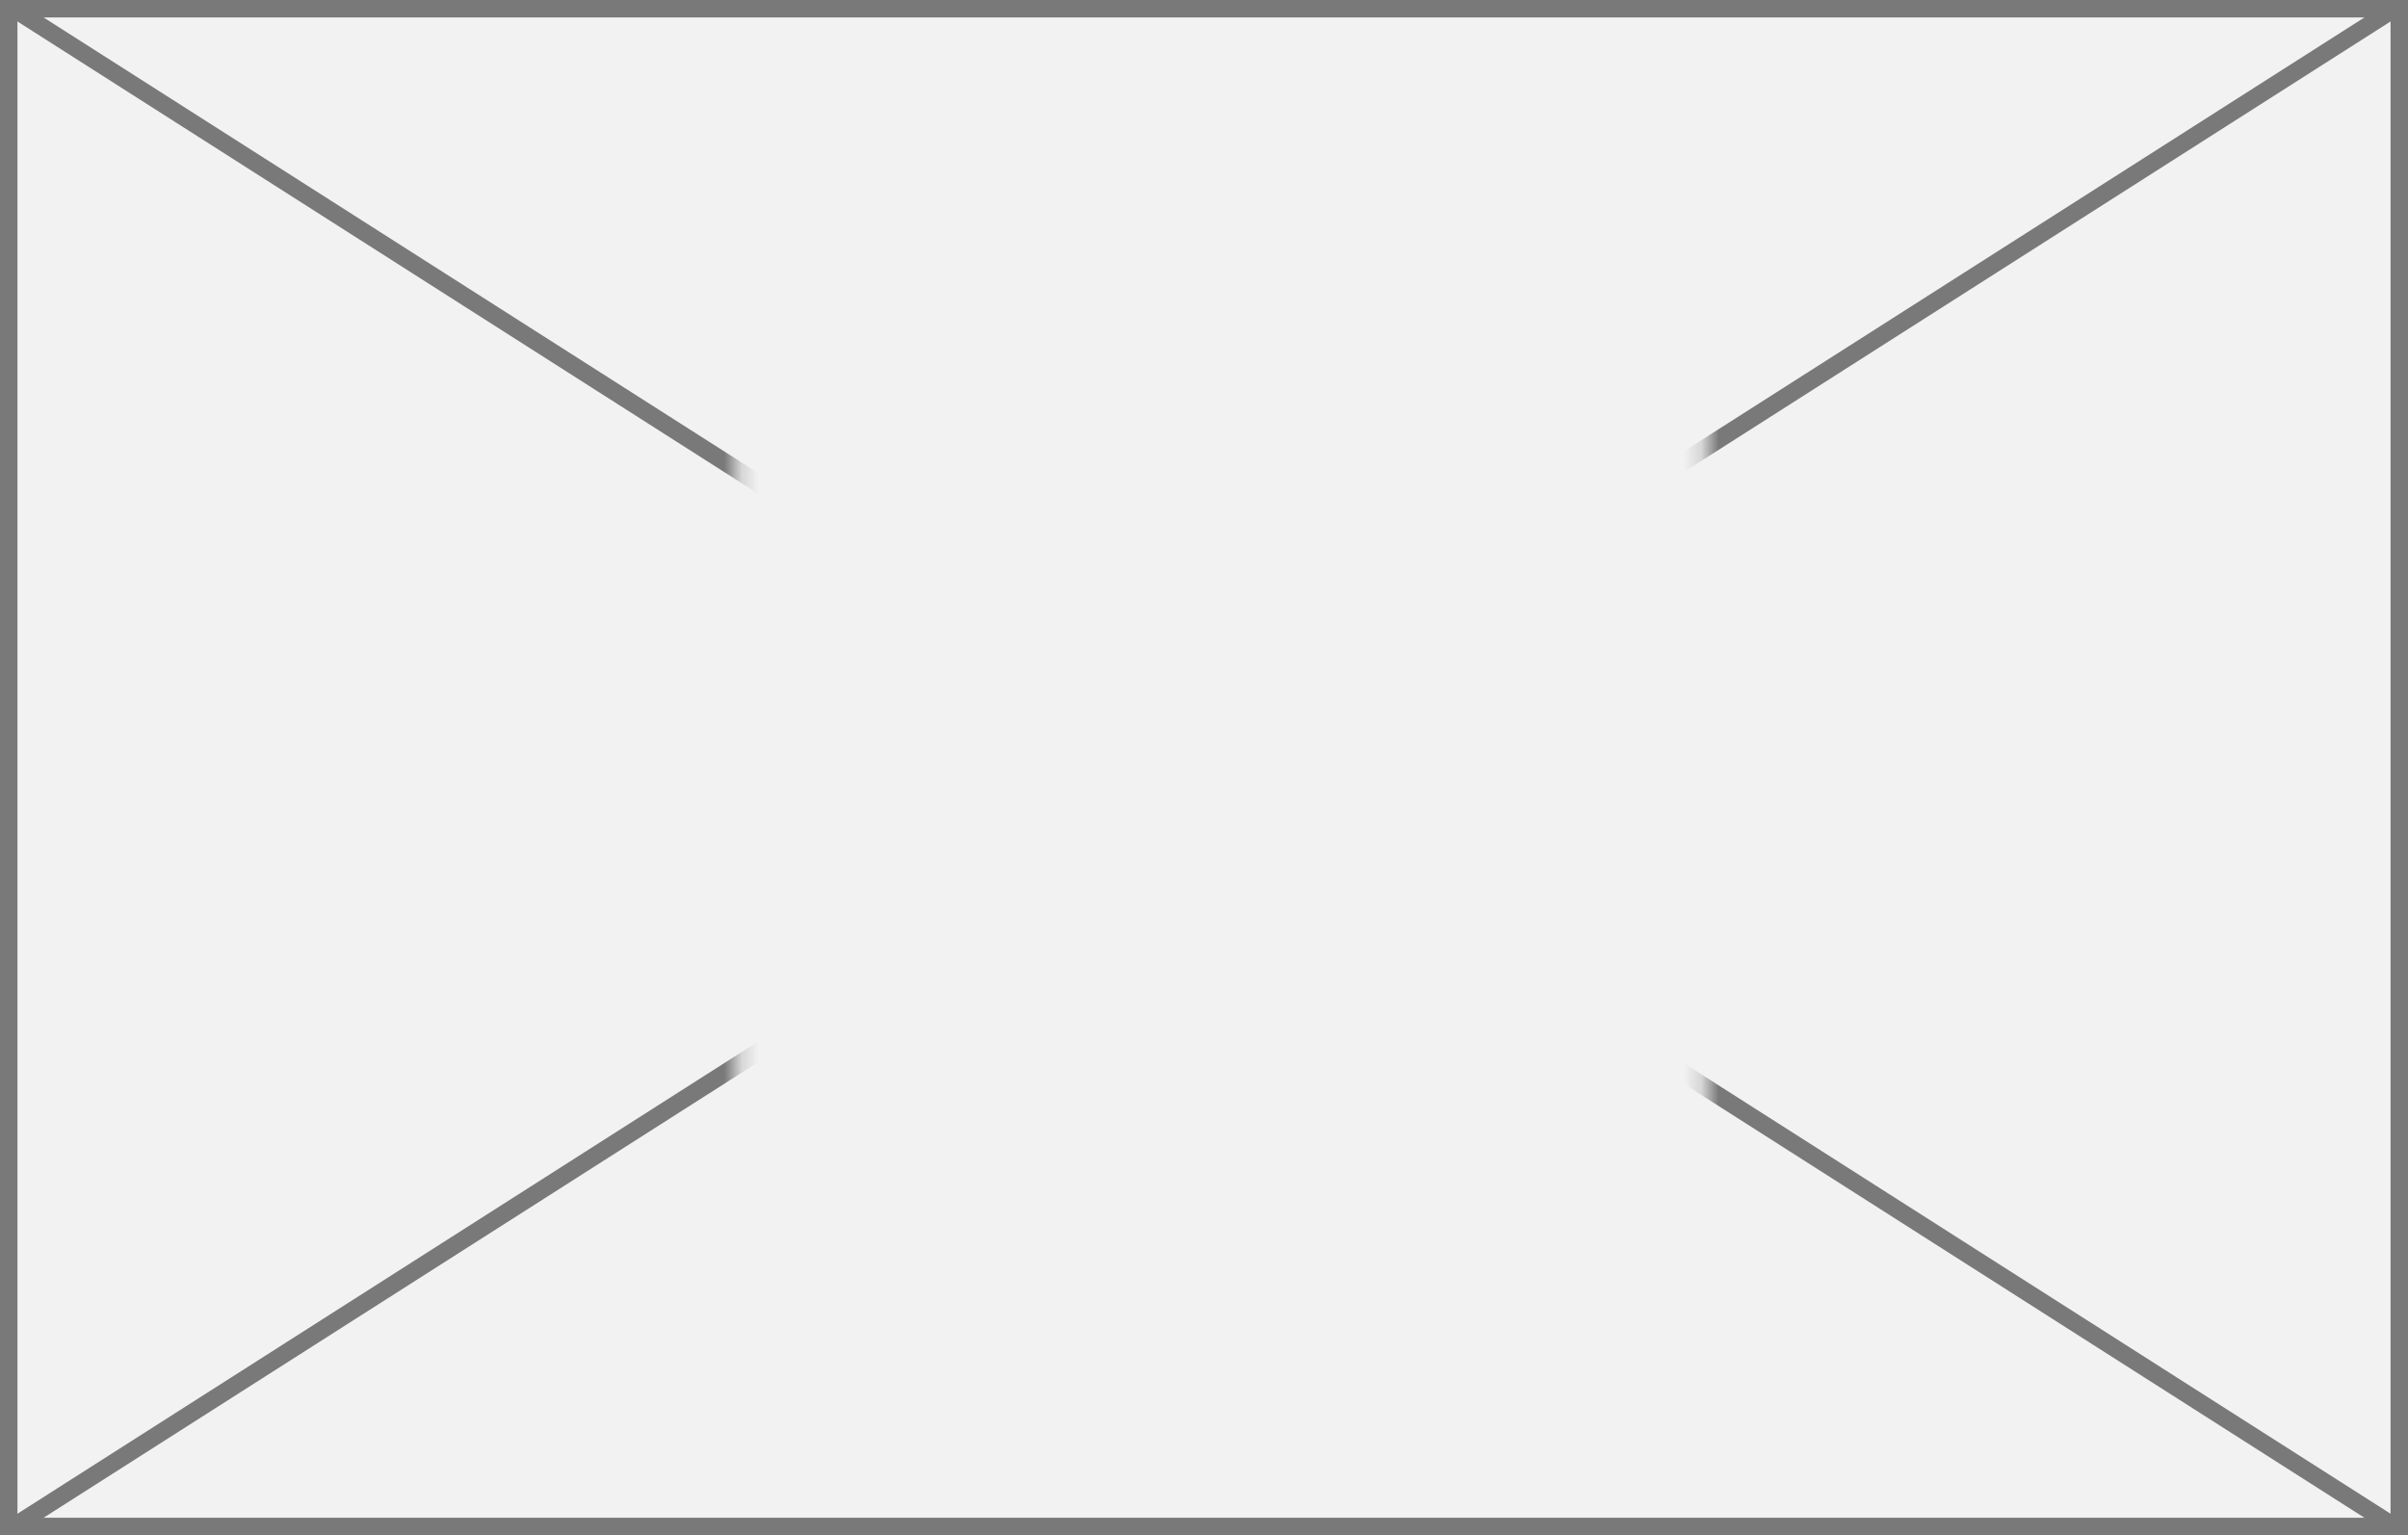 ﻿<?xml version="1.0" encoding="utf-8"?>
<svg version="1.1" xmlns:xlink="http://www.w3.org/1999/xlink" width="138px" height="88px" xmlns="http://www.w3.org/2000/svg">
  <rect width="100%" height="100%" fill="#333333" stroke="none"/>
  <defs>
    <mask fill="white" id="clip2637">
      <path d="M 160.228 182  L 215.772 182  L 215.772 226  L 160.228 226  Z M 118 159  L 256 159  L 256 247  L 118 247  Z " fill-rule="evenodd" />
    </mask>
  </defs>
  <g transform="matrix(1 0 0 1 -118 -159 )">
    <path d="M 118.5 159.5  L 255.5 159.5  L 255.5 246.5  L 118.5 246.5  L 118.5 159.5  Z " fill-rule="nonzero" fill="#f2f2f2" stroke="none" />
    <path d="M 118.5 159.5  L 255.5 159.5  L 255.5 246.5  L 118.5 246.5  L 118.5 159.5  Z " stroke-width="1" stroke="#797979" fill="none" />
    <path d="M 118.661 159.422  L 255.339 246.578  M 255.339 159.422  L 118.661 246.578  " stroke-width="1" stroke="#797979" fill="none" mask="url(#clip2637)" />
  </g>
</svg>